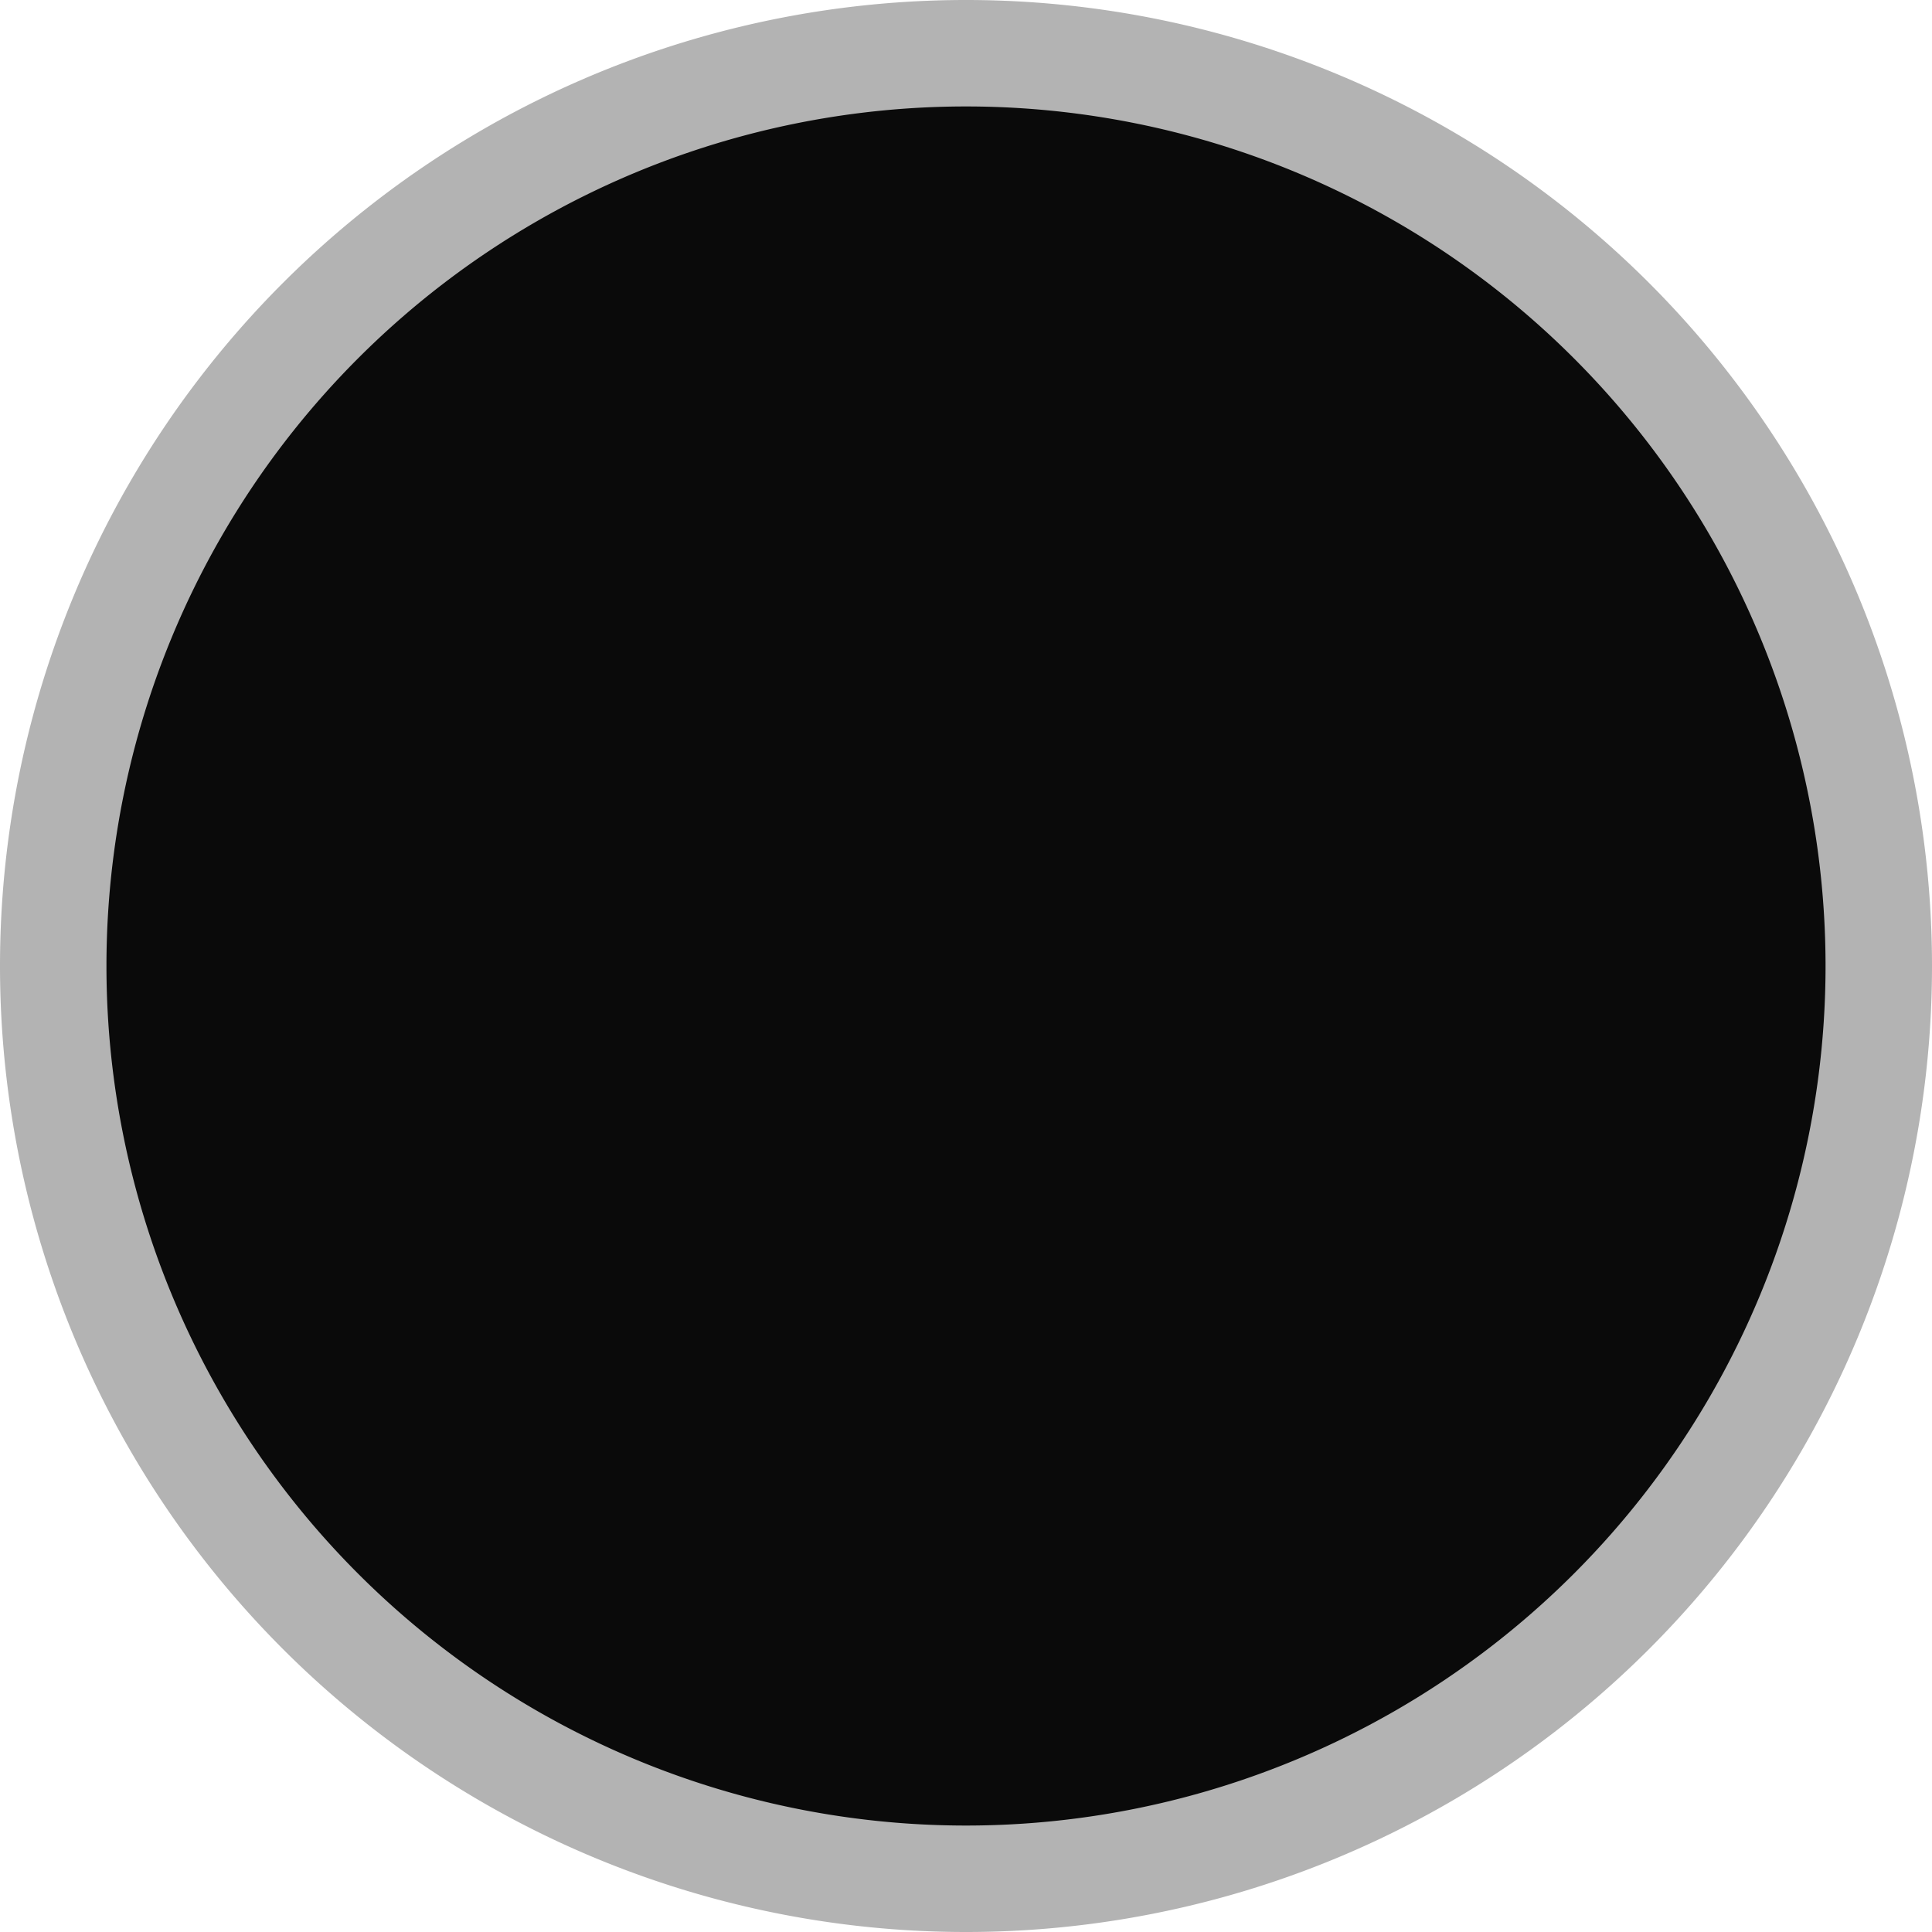 <?xml version="1.0" encoding="UTF-8"?>
<!-- Created with Inkscape (http://www.inkscape.org/) -->
<svg width="20mm" height="20mm" version="1.1" viewBox="0 0 20 20" xmlns="http://www.w3.org/2000/svg" xmlns:cc="http://creativecommons.org/ns#" xmlns:dc="http://purl.org/dc/elements/1.1/" xmlns:rdf="http://www.w3.org/1999/02/22-rdf-syntax-ns#">
 <g transform="translate(-23.262 -15.613)">
  <path d="m42.711 25.613a9.449 9.449 0 0 1-9.449 9.449 9.449 9.449 0 0 1-9.449-9.449 9.449 9.449 0 0 1 9.449-9.449 9.449 9.449 0 0 1 9.449 9.449z" fill="#0a0a0a" stroke="#b3b3b3" stroke-width="1.102"/>
 </g>
</svg>
